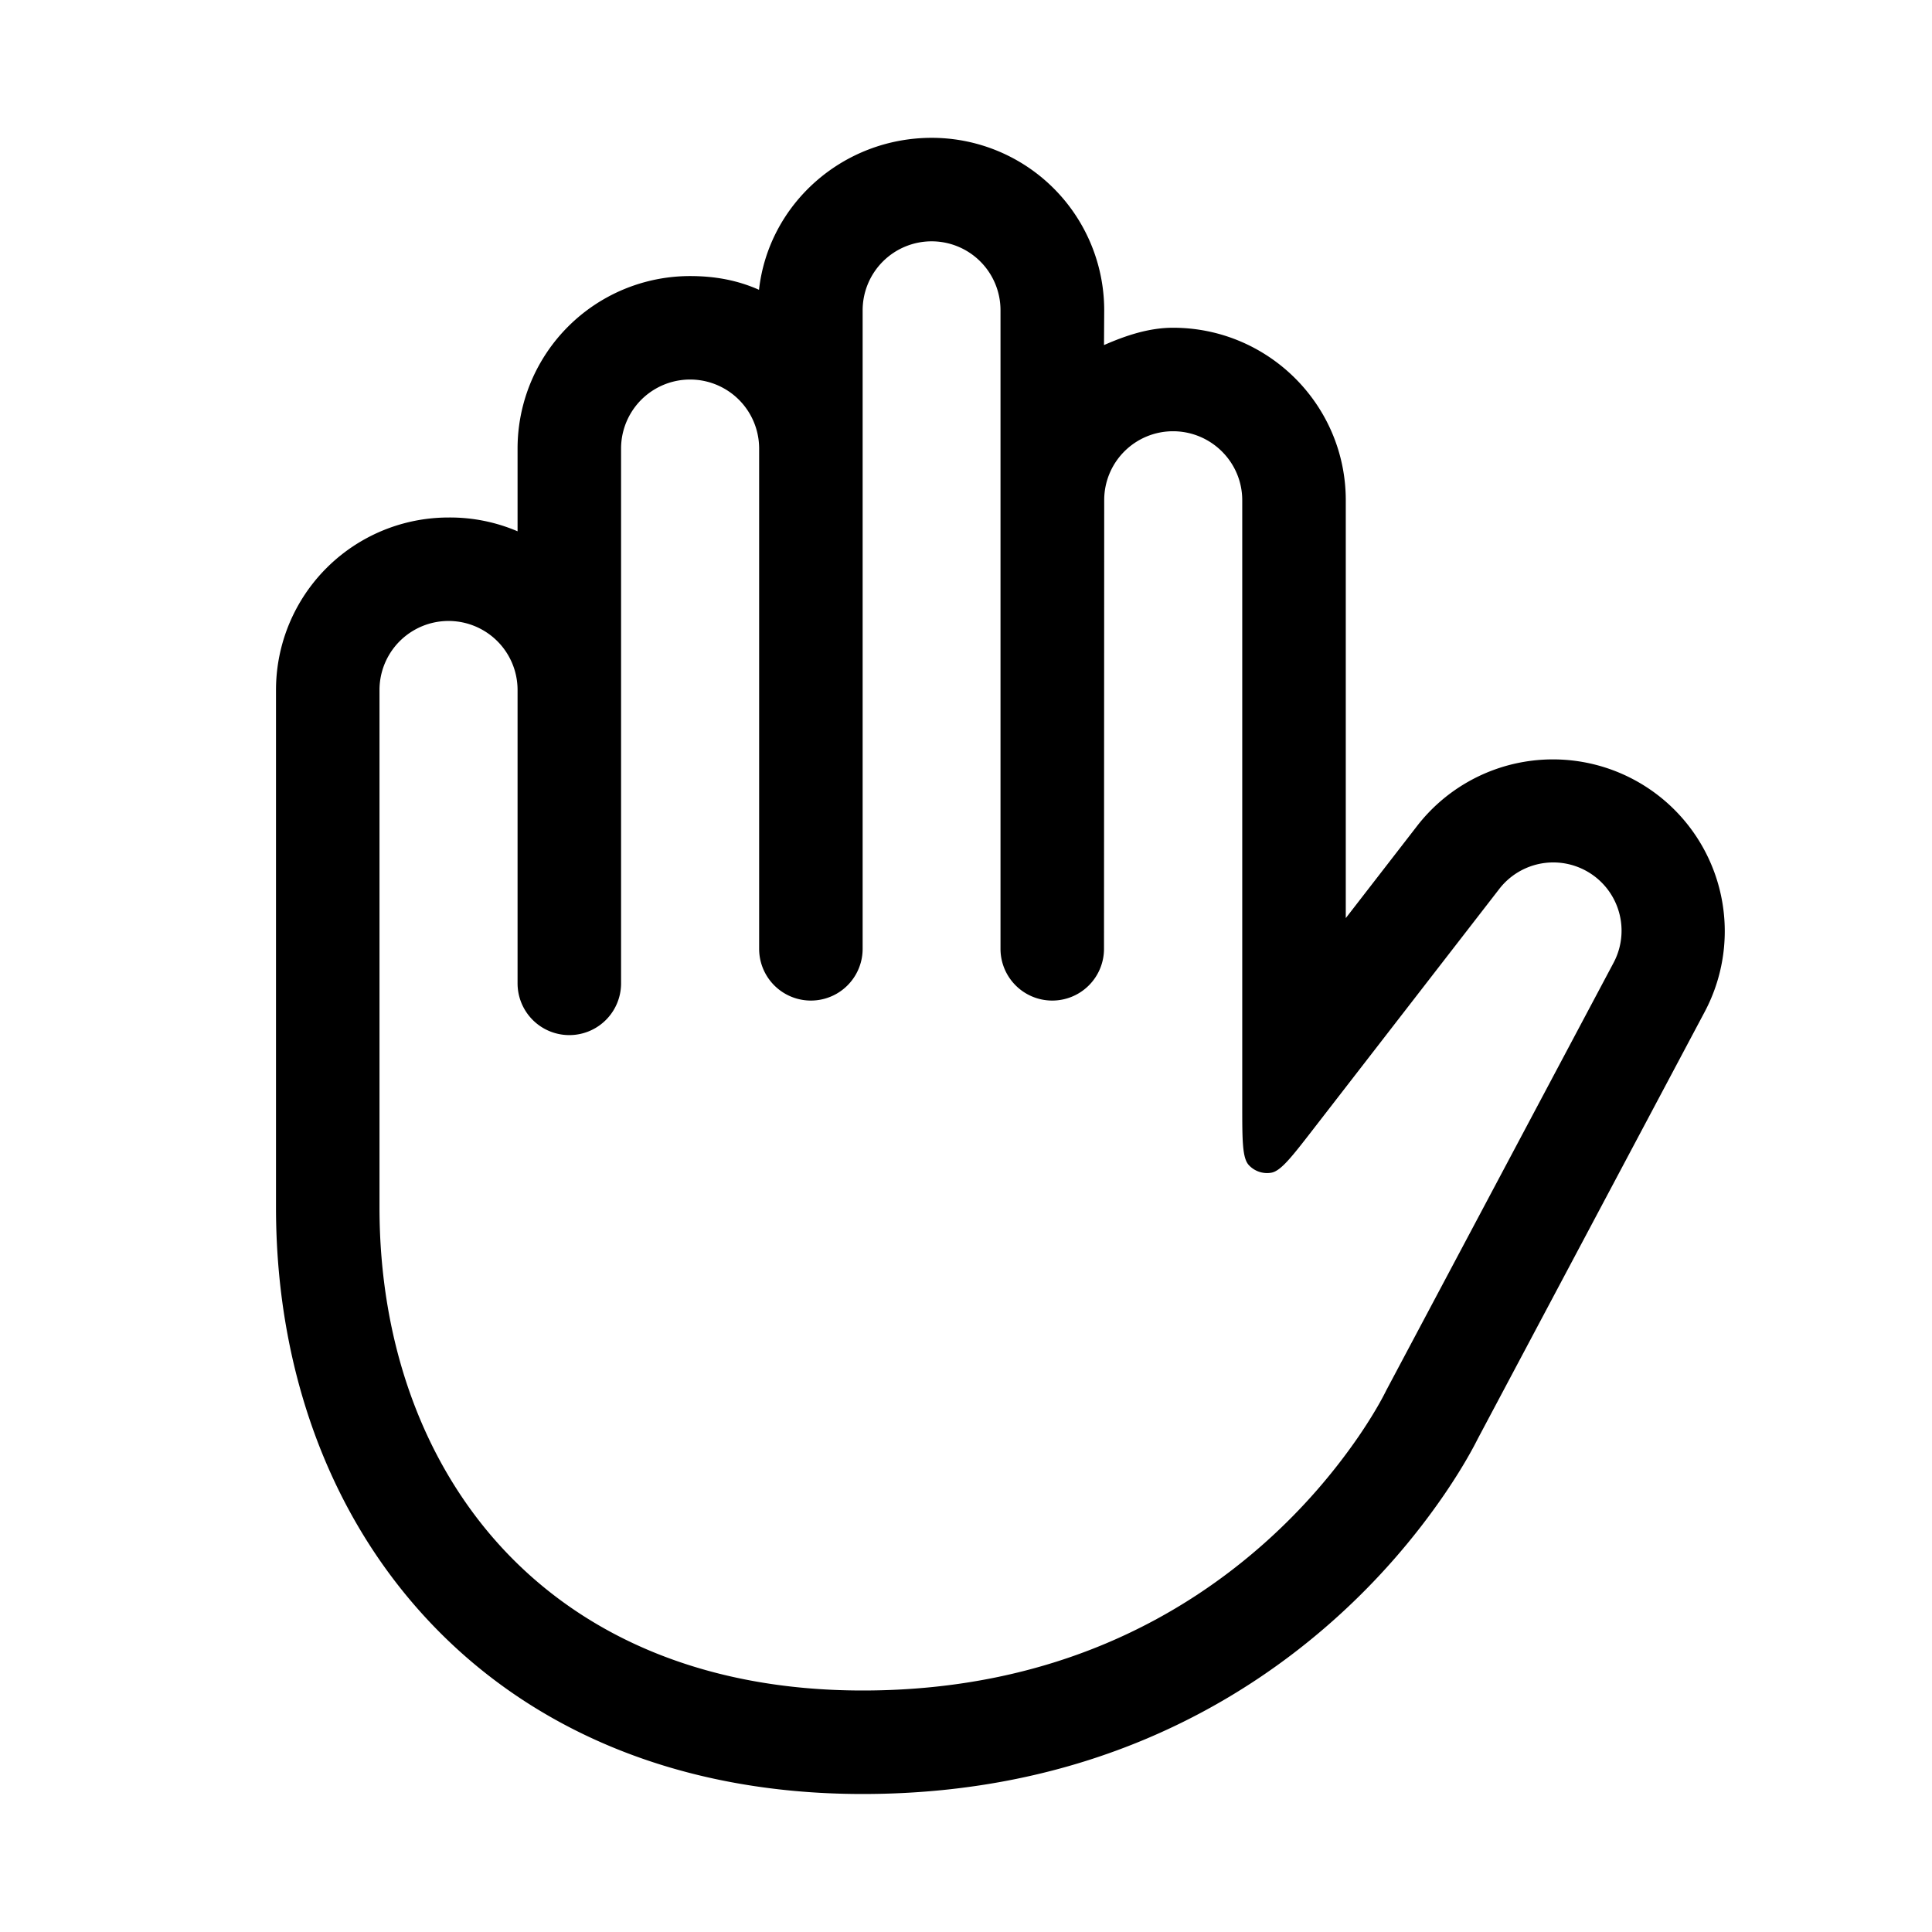 <svg xmlns="http://www.w3.org/2000/svg" width="56" height="56" fill="currentColor" viewBox="0 0 56 56"><path fill-rule="evenodd" d="M29 8.995a1.996 1.996 0 0 0-1.998-2 2 2 0 0 0-1.998 2v18.507a1.5 1.5 0 0 1-3 0v-14.5a2 2 0 0 0-4.002 0v15.501a1.5 1.5 0 0 1-3 0V20A2 2 0 0 0 11 20v15c0 3.93 1.27 7.42 3.597 9.914C16.911 47.391 20.373 49 25.004 49c5.564 0 9.344-2.19 11.747-4.362a17.139 17.139 0 0 0 2.628-3c.278-.407.478-.74.606-.967a7.89 7.89 0 0 0 .169-.315l.03-.06 6.583-12.384a1.979 1.979 0 0 0-3.314-2.14l-5.383 6.952c-.63.814-.946 1.221-1.223 1.268a.72.72 0 0 1-.65-.222c-.19-.207-.19-.722-.19-1.751V14.5c0-1.105-.902-2-2.007-2a1.995 1.995 0 0 0-1.994 2L32 27.502a1.5 1.5 0 1 1-3 0V8.995Zm3 1.007.006-1.007a5 5 0 0 0-5.008-5C24.429 4 22.28 5.906 22 8.4c-.62-.276-1.273-.398-1.997-.398a5 5 0 0 0-5.001 5V15.4a4.976 4.976 0 0 0-2-.4A5 5 0 0 0 8 20v15c0 4.57 1.48 8.83 4.405 11.961C15.344 50.109 19.633 52 25.005 52c6.438 0 10.91-2.56 13.76-5.138a20.131 20.131 0 0 0 3.09-3.53c.332-.485.578-.893.743-1.187a10.672 10.672 0 0 0 .242-.453l.006-.011 6.57-12.361a4.981 4.981 0 0 0-8.336-5.385l-2.072 2.677V14.5c0-2.761-2.246-5-5.008-5-.711 0-1.387.234-2 .502Z" clip-rule="evenodd"/></svg>
